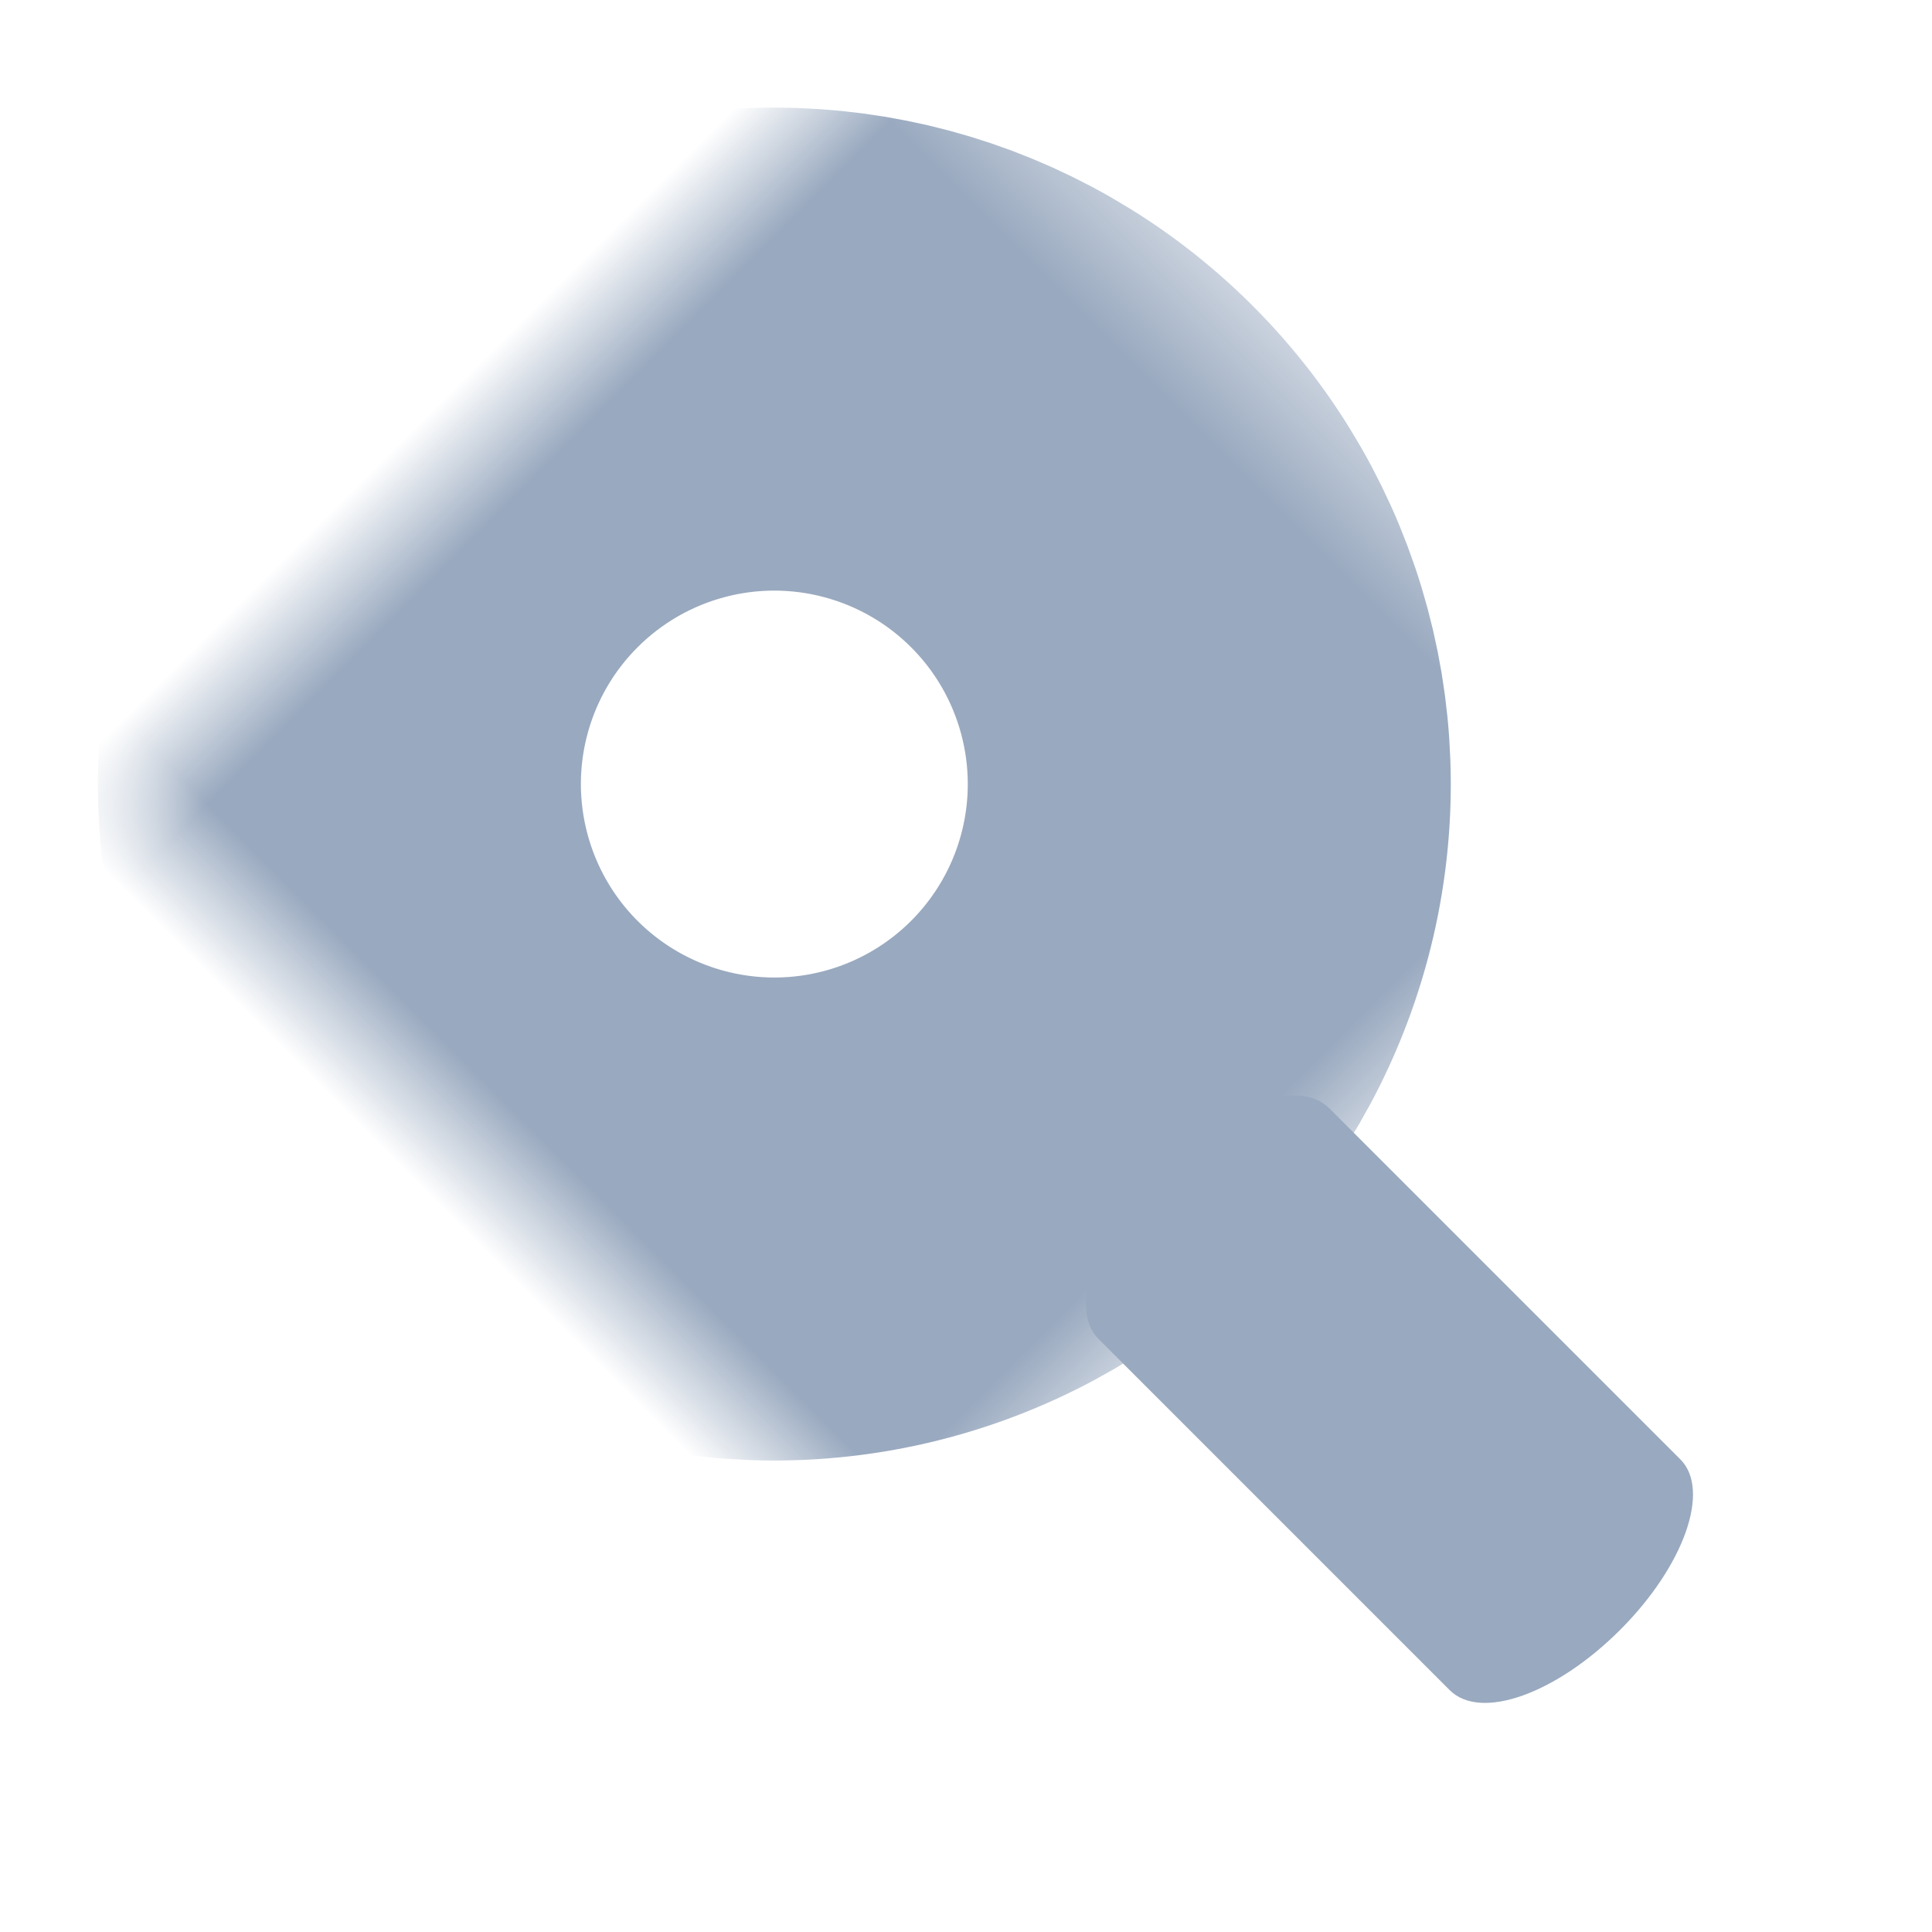 <?xml version="1.0" encoding="UTF-8"?>
<svg width="16px" height="16px" viewBox="0 0 16 16" version="1.1" xmlns="http://www.w3.org/2000/svg" xmlns:xlink="http://www.w3.org/1999/xlink">
    <!-- Generator: Sketch 39.1 (31720) - http://www.bohemiancoding.com/sketch -->
    <title>icon/search</title>
    <desc>Created with Sketch.</desc>
    <defs>
        <ellipse id="path-1" cx="3.943" cy="3.712" rx="3.602" ry="3.602"></ellipse>
        <mask id="mask-2" maskContentUnits="userSpaceOnUse" maskUnits="objectBoundingBox" x="-2" y="-2" width="11.205" height="11.205">
            <rect x="-1.659" y="-1.891" width="11.205" height="11.205" fill="white"></rect>
            <use xlink:href="#path-1" fill="black"></use>
        </mask>
    </defs>
    <g id="Page-1" stroke="none" stroke-width="1" fill="none" fill-rule="evenodd">
        <g id="icon/search">
            <g transform="translate(8.778, 8.778) rotate(-45) translate(-8.778, -8.778) translate(4.778, 1.778)">
                <use id="Oval-48" stroke="#99A9BF" mask="url(#mask-2)" stroke-width="4" xlink:href="#path-1"></use>
                <path d="M2.592,12.973 L2.592,8.86 C2.592,8.503 3.192,8.215 3.943,8.215 C4.689,8.215 5.294,8.496 5.294,8.86 L5.294,12.973 C5.294,13.329 4.695,13.618 3.943,13.618 C3.197,13.618 2.592,13.336 2.592,12.973 Z" id="Rectangle-497" fill="#99A9BF"></path>
            </g>
        </g>
    </g>
</svg>
